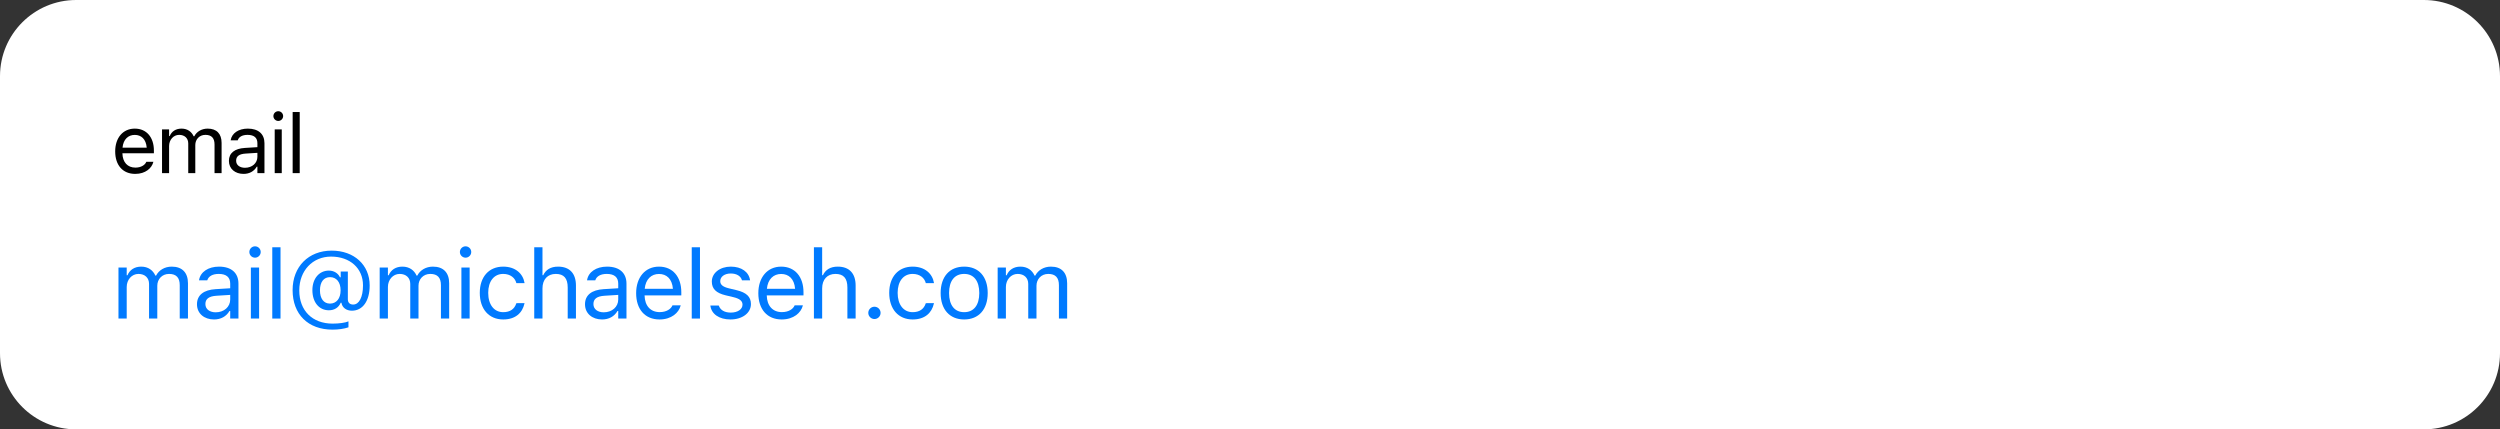 <svg width="361" height="62" viewBox="0 0 361 62" fill="none" xmlns="http://www.w3.org/2000/svg">
<rect x="0" y="0" width="361" height="62" fill="#333333" stroke="none"/>
<path d="M0 11C0 4.925 4.925 0 11 0H350C356.075 0 361 4.925 361 11V51C361 57.075 356.075 62 350 62H11C4.925 62 0 57.075 0 51V11Z" fill="white"/>
<path d="M19.527 25.111C17.723 25.111 16.633 23.846 16.633 21.865V21.859C16.633 19.908 17.746 18.572 19.463 18.572C21.18 18.572 22.223 19.85 22.223 21.736V22.135H17.676C17.705 23.441 18.426 24.203 19.551 24.203C20.406 24.203 20.934 23.799 21.104 23.418L21.127 23.365H22.146L22.135 23.412C21.918 24.268 21.016 25.111 19.527 25.111ZM19.457 19.48C18.52 19.48 17.805 20.119 17.693 21.32H21.186C21.08 20.072 20.389 19.48 19.457 19.48Z" fill="black"/>
<path d="M23.397 25V18.684H24.416V19.645H24.51C24.791 18.965 25.389 18.572 26.215 18.572C27.07 18.572 27.668 19.023 27.961 19.68H28.055C28.395 19.012 29.115 18.572 29.988 18.572C31.277 18.572 31.998 19.311 31.998 20.635V25H30.979V20.869C30.979 19.938 30.551 19.475 29.66 19.475C28.782 19.475 28.201 20.137 28.201 20.939V25H27.182V20.711C27.182 19.961 26.666 19.475 25.869 19.475C25.043 19.475 24.416 20.195 24.416 21.086V25H23.397Z" fill="black"/>
<path d="M35.164 25.111C33.963 25.111 33.055 24.385 33.055 23.236V23.225C33.055 22.1 33.887 21.449 35.358 21.361L37.168 21.25V20.676C37.168 19.896 36.694 19.475 35.75 19.475C34.995 19.475 34.496 19.756 34.332 20.248L34.327 20.266H33.307L33.313 20.23C33.477 19.24 34.438 18.572 35.786 18.572C37.327 18.572 38.188 19.363 38.188 20.676V25H37.168V24.068H37.075C36.676 24.742 36.014 25.111 35.164 25.111ZM34.098 23.213C34.098 23.852 34.643 24.227 35.375 24.227C36.413 24.227 37.168 23.547 37.168 22.645V22.07L35.481 22.176C34.52 22.234 34.098 22.574 34.098 23.201V23.213Z" fill="black"/>
<path d="M40.182 17.465C39.795 17.465 39.479 17.148 39.479 16.762C39.479 16.375 39.795 16.059 40.182 16.059C40.569 16.059 40.885 16.375 40.885 16.762C40.885 17.148 40.569 17.465 40.182 17.465ZM39.667 25V18.684H40.686V25H39.667Z" fill="black"/>
<path d="M42.259 25V16.176H43.278V25H42.259Z" fill="black"/>
<path d="M17.107 46V38.631H18.297V39.752H18.406C18.734 38.959 19.432 38.501 20.395 38.501C21.394 38.501 22.091 39.027 22.433 39.793H22.542C22.939 39.014 23.779 38.501 24.798 38.501C26.302 38.501 27.143 39.362 27.143 40.907V46H25.953V41.181C25.953 40.094 25.454 39.554 24.415 39.554C23.39 39.554 22.713 40.326 22.713 41.263V46H21.523V40.996C21.523 40.121 20.922 39.554 19.992 39.554C19.028 39.554 18.297 40.395 18.297 41.434V46H17.107Z" fill="#007AFF"/>
<path d="M30.904 46.13C29.503 46.13 28.444 45.282 28.444 43.942V43.929C28.444 42.616 29.414 41.857 31.13 41.755L33.242 41.625V40.955C33.242 40.046 32.689 39.554 31.588 39.554C30.706 39.554 30.125 39.882 29.934 40.456L29.927 40.477H28.738L28.744 40.435C28.936 39.28 30.057 38.501 31.629 38.501C33.427 38.501 34.432 39.424 34.432 40.955V46H33.242V44.913H33.133C32.668 45.699 31.896 46.13 30.904 46.13ZM29.66 43.915C29.66 44.66 30.296 45.098 31.151 45.098C32.361 45.098 33.242 44.305 33.242 43.252V42.582L31.274 42.705C30.152 42.773 29.66 43.17 29.66 43.901V43.915Z" fill="#007AFF"/>
<path d="M36.827 37.209C36.375 37.209 36.006 36.84 36.006 36.389C36.006 35.938 36.375 35.568 36.827 35.568C37.278 35.568 37.647 35.938 37.647 36.389C37.647 36.84 37.278 37.209 36.827 37.209ZM36.225 46V38.631H37.414V46H36.225Z" fill="#007AFF"/>
<path d="M39.317 46V35.705H40.507V46H39.317Z" fill="#007AFF"/>
<path d="M48.014 47.6C44.487 47.6 42.252 45.385 42.252 41.898V41.885C42.252 38.508 44.549 36.19 47.898 36.19C51.132 36.19 53.381 38.255 53.381 41.215V41.228C53.381 43.45 52.383 44.865 50.81 44.865C50.024 44.865 49.423 44.421 49.313 43.758L49.306 43.717H49.197C48.903 44.414 48.288 44.804 47.488 44.804C46.066 44.804 45.109 43.635 45.109 41.905V41.892C45.109 40.237 46.087 39.075 47.488 39.075C48.206 39.075 48.821 39.444 49.088 40.039H49.197V39.205H50.229V43.218C50.229 43.696 50.51 43.977 51.002 43.977C51.863 43.977 52.417 42.89 52.417 41.215V41.201C52.417 38.74 50.544 37.052 47.809 37.052C45.137 37.052 43.216 39.089 43.216 41.926V41.94C43.216 44.852 45.102 46.731 48.028 46.731C48.965 46.731 49.888 46.602 50.318 46.403V47.265C49.703 47.477 48.876 47.6 48.014 47.6ZM47.645 43.84C48.582 43.84 49.183 43.095 49.183 41.933V41.919C49.183 40.757 48.589 40.019 47.659 40.019C46.743 40.019 46.203 40.73 46.203 41.919V41.933C46.203 43.115 46.75 43.84 47.645 43.84Z" fill="#007AFF"/>
<path d="M54.825 46V38.631H56.015V39.752H56.124C56.452 38.959 57.15 38.501 58.113 38.501C59.111 38.501 59.809 39.027 60.15 39.793H60.26C60.656 39.014 61.497 38.501 62.516 38.501C64.02 38.501 64.86 39.362 64.86 40.907V46H63.671V41.181C63.671 40.094 63.172 39.554 62.133 39.554C61.108 39.554 60.431 40.326 60.431 41.263V46H59.241V40.996C59.241 40.121 58.64 39.554 57.71 39.554C56.746 39.554 56.015 40.395 56.015 41.434V46H54.825Z" fill="#007AFF"/>
<path d="M67.228 37.209C66.777 37.209 66.407 36.84 66.407 36.389C66.407 35.938 66.777 35.568 67.228 35.568C67.679 35.568 68.048 35.938 68.048 36.389C68.048 36.84 67.679 37.209 67.228 37.209ZM66.626 46V38.631H67.816V46H66.626Z" fill="#007AFF"/>
<path d="M72.665 46.13C70.6 46.13 69.281 44.633 69.281 42.295V42.281C69.281 39.991 70.593 38.501 72.658 38.501C74.449 38.501 75.522 39.533 75.741 40.846L75.748 40.887H74.565L74.558 40.866C74.374 40.142 73.717 39.554 72.658 39.554C71.332 39.554 70.498 40.62 70.498 42.281V42.295C70.498 43.99 71.345 45.077 72.658 45.077C73.649 45.077 74.278 44.64 74.551 43.819L74.565 43.778L75.741 43.772L75.727 43.847C75.426 45.18 74.435 46.13 72.665 46.13Z" fill="#007AFF"/>
<path d="M77.144 46V35.705H78.334V39.738H78.443C78.812 38.959 79.503 38.501 80.59 38.501C82.244 38.501 83.167 39.478 83.167 41.228V46H81.977V41.516C81.977 40.19 81.43 39.554 80.255 39.554C79.079 39.554 78.334 40.347 78.334 41.639V46H77.144Z" fill="#007AFF"/>
<path d="M86.935 46.13C85.534 46.13 84.475 45.282 84.475 43.942V43.929C84.475 42.616 85.445 41.857 87.161 41.755L89.273 41.625V40.955C89.273 40.046 88.72 39.554 87.619 39.554C86.737 39.554 86.156 39.882 85.965 40.456L85.958 40.477H84.768L84.775 40.435C84.967 39.28 86.088 38.501 87.66 38.501C89.458 38.501 90.463 39.424 90.463 40.955V46H89.273V44.913H89.164C88.699 45.699 87.927 46.13 86.935 46.13ZM85.691 43.915C85.691 44.66 86.327 45.098 87.181 45.098C88.391 45.098 89.273 44.305 89.273 43.252V42.582L87.305 42.705C86.183 42.773 85.691 43.17 85.691 43.901V43.915Z" fill="#007AFF"/>
<path d="M95.236 46.13C93.131 46.13 91.859 44.653 91.859 42.343V42.336C91.859 40.06 93.158 38.501 95.161 38.501C97.164 38.501 98.381 39.991 98.381 42.192V42.657H93.076C93.11 44.182 93.951 45.07 95.264 45.07C96.262 45.07 96.877 44.599 97.075 44.154L97.103 44.093H98.292L98.278 44.148C98.025 45.145 96.973 46.13 95.236 46.13ZM95.154 39.56C94.061 39.56 93.227 40.306 93.097 41.707H97.171C97.048 40.251 96.241 39.56 95.154 39.56Z" fill="#007AFF"/>
<path d="M99.887 46V35.705H101.076V46H99.887Z" fill="#007AFF"/>
<path d="M105.481 46.13C103.84 46.13 102.712 45.337 102.576 44.12H103.792C103.991 44.735 104.579 45.139 105.522 45.139C106.513 45.139 107.217 44.667 107.217 43.997V43.983C107.217 43.484 106.841 43.136 105.932 42.917L104.791 42.644C103.41 42.315 102.788 41.714 102.788 40.654V40.648C102.788 39.424 103.963 38.501 105.529 38.501C107.074 38.501 108.147 39.273 108.311 40.477H107.142C106.985 39.895 106.411 39.492 105.522 39.492C104.647 39.492 104.004 39.943 104.004 40.593V40.606C104.004 41.105 104.374 41.42 105.242 41.632L106.376 41.905C107.764 42.24 108.434 42.842 108.434 43.895V43.908C108.434 45.221 107.156 46.13 105.481 46.13Z" fill="#007AFF"/>
<path d="M112.88 46.13C110.774 46.13 109.503 44.653 109.503 42.343V42.336C109.503 40.06 110.801 38.501 112.804 38.501C114.807 38.501 116.024 39.991 116.024 42.192V42.657H110.719C110.754 44.182 111.594 45.07 112.907 45.07C113.905 45.07 114.52 44.599 114.718 44.154L114.746 44.093H115.935L115.922 44.148C115.669 45.145 114.616 46.13 112.88 46.13ZM112.798 39.56C111.704 39.56 110.87 40.306 110.74 41.707H114.814C114.691 40.251 113.884 39.56 112.798 39.56Z" fill="#007AFF"/>
<path d="M117.53 46V35.705H118.72V39.738H118.829C119.198 38.959 119.889 38.501 120.976 38.501C122.63 38.501 123.553 39.478 123.553 41.228V46H122.363V41.516C122.363 40.19 121.816 39.554 120.641 39.554C119.465 39.554 118.72 40.347 118.72 41.639V46H117.53Z" fill="#007AFF"/>
<path d="M126.269 46.068C125.783 46.068 125.38 45.665 125.38 45.18C125.38 44.688 125.783 44.291 126.269 44.291C126.761 44.291 127.157 44.688 127.157 45.18C127.157 45.665 126.761 46.068 126.269 46.068Z" fill="#007AFF"/>
<path d="M131.787 46.13C129.723 46.13 128.404 44.633 128.404 42.295V42.281C128.404 39.991 129.716 38.501 131.781 38.501C133.572 38.501 134.645 39.533 134.864 40.846L134.87 40.887H133.688L133.681 40.866C133.496 40.142 132.84 39.554 131.781 39.554C130.454 39.554 129.62 40.62 129.62 42.281V42.295C129.62 43.99 130.468 45.077 131.781 45.077C132.772 45.077 133.401 44.64 133.674 43.819L133.688 43.778L134.864 43.772L134.85 43.847C134.549 45.18 133.558 46.13 131.787 46.13Z" fill="#007AFF"/>
<path d="M139.227 46.13C137.128 46.13 135.83 44.681 135.83 42.322V42.309C135.83 39.943 137.128 38.501 139.227 38.501C141.326 38.501 142.625 39.943 142.625 42.309V42.322C142.625 44.681 141.326 46.13 139.227 46.13ZM139.227 45.077C140.622 45.077 141.408 44.059 141.408 42.322V42.309C141.408 40.565 140.622 39.554 139.227 39.554C137.833 39.554 137.046 40.565 137.046 42.309V42.322C137.046 44.059 137.833 45.077 139.227 45.077Z" fill="#007AFF"/>
<path d="M144.062 46V38.631H145.252V39.752H145.361C145.689 38.959 146.386 38.501 147.35 38.501C148.348 38.501 149.046 39.027 149.387 39.793H149.497C149.893 39.014 150.734 38.501 151.753 38.501C153.257 38.501 154.097 39.362 154.097 40.907V46H152.908V41.181C152.908 40.094 152.409 39.554 151.37 39.554C150.344 39.554 149.668 40.326 149.668 41.263V46H148.478V40.996C148.478 40.121 147.877 39.554 146.947 39.554C145.983 39.554 145.252 40.395 145.252 41.434V46H144.062Z" fill="#007AFF"/>
</svg>
